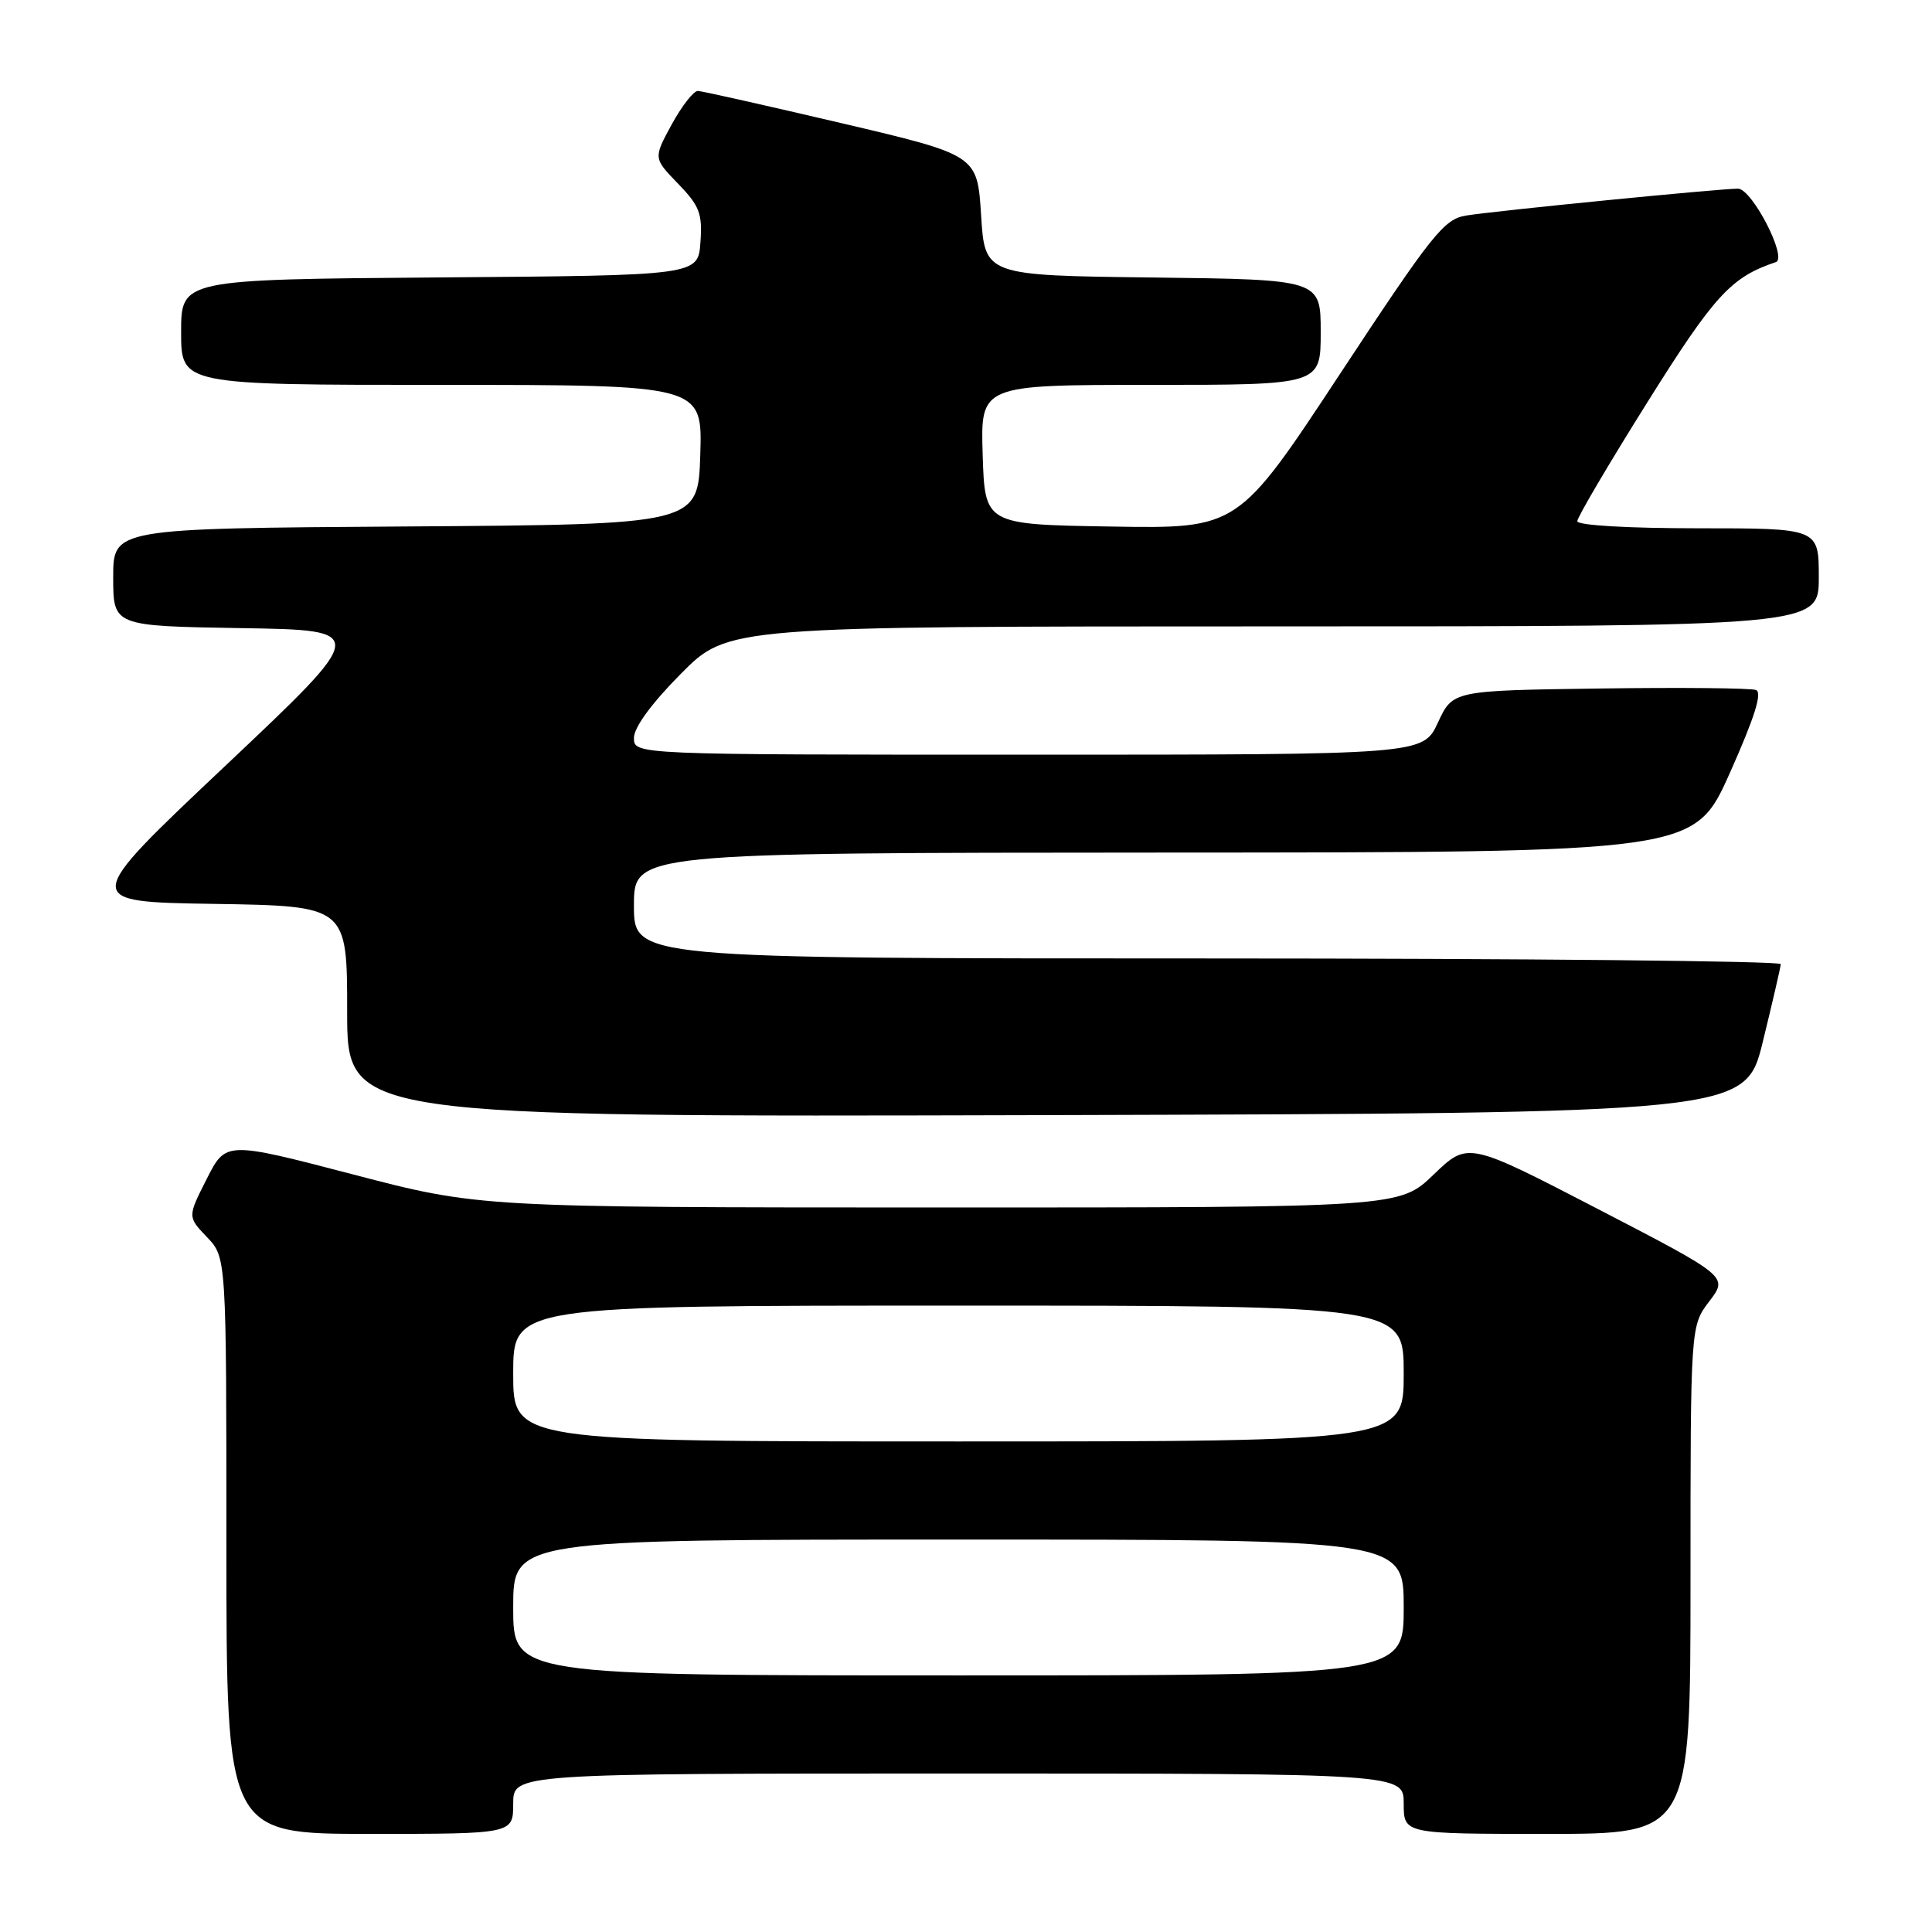 <?xml version="1.0" encoding="UTF-8" standalone="no"?>
<!DOCTYPE svg PUBLIC "-//W3C//DTD SVG 1.1//EN" "http://www.w3.org/Graphics/SVG/1.1/DTD/svg11.dtd" >
<svg xmlns="http://www.w3.org/2000/svg" xmlns:xlink="http://www.w3.org/1999/xlink" version="1.1" viewBox="0 0 256 256">
 <g >
 <path fill="currentColor"
d=" M 68.00 239.00 C 68.00 235.00 68.00 235.00 127.00 235.00 C 186.00 235.00 186.00 235.00 186.00 239.00 C 186.00 243.00 186.00 243.00 205.00 243.00 C 224.00 243.00 224.00 243.00 224.00 209.34 C 224.00 175.69 224.00 175.69 226.50 172.42 C 228.99 169.15 228.99 169.15 211.75 160.21 C 194.50 151.27 194.50 151.27 189.97 155.63 C 185.43 160.00 185.43 160.00 124.47 160.00 C 63.50 159.99 63.50 159.99 46.71 155.60 C 29.92 151.22 29.92 151.22 27.39 156.22 C 24.85 161.23 24.85 161.23 27.42 163.92 C 30.00 166.61 30.00 166.61 30.00 204.80 C 30.00 243.00 30.00 243.00 49.00 243.00 C 68.00 243.00 68.00 243.00 68.00 239.00 Z  M 233.59 138.00 C 234.87 132.78 235.94 128.16 235.96 127.75 C 235.98 127.34 201.80 127.00 160.00 127.00 C 84.00 127.00 84.00 127.00 84.00 120.00 C 84.00 113.00 84.00 113.00 154.25 112.97 C 224.50 112.95 224.50 112.95 229.21 102.43 C 232.50 95.06 233.54 91.76 232.68 91.43 C 232.00 91.17 222.68 91.08 211.97 91.23 C 192.50 91.50 192.50 91.50 190.53 95.75 C 188.55 100.00 188.55 100.00 136.28 100.00 C 84.00 100.00 84.00 100.00 84.00 97.78 C 84.00 96.39 86.34 93.19 90.22 89.28 C 96.44 83.00 96.44 83.00 168.72 83.00 C 241.00 83.00 241.00 83.00 241.00 76.50 C 241.00 70.00 241.00 70.00 225.00 70.00 C 215.68 70.00 209.00 69.61 209.00 69.06 C 209.00 68.54 213.18 61.45 218.28 53.31 C 227.18 39.11 229.37 36.72 235.31 34.73 C 236.90 34.20 232.14 25.00 230.29 25.00 C 227.81 25.00 198.23 27.92 194.27 28.56 C 191.33 29.04 189.80 30.96 177.54 49.57 C 164.05 70.05 164.05 70.05 147.27 69.77 C 130.50 69.50 130.50 69.50 130.21 60.25 C 129.92 51.00 129.92 51.00 152.46 51.00 C 175.00 51.00 175.00 51.00 175.00 44.02 C 175.00 37.04 175.00 37.04 152.75 36.77 C 130.50 36.50 130.50 36.50 130.00 28.52 C 129.50 20.55 129.50 20.55 111.50 16.32 C 101.60 14.00 93.04 12.07 92.48 12.05 C 91.92 12.02 90.36 14.02 89.01 16.48 C 86.57 20.96 86.57 20.96 89.85 24.34 C 92.70 27.29 93.09 28.30 92.81 32.11 C 92.50 36.50 92.50 36.50 58.25 36.76 C 24.00 37.03 24.00 37.03 24.00 44.01 C 24.00 51.00 24.00 51.00 58.54 51.00 C 93.08 51.00 93.08 51.00 92.79 60.25 C 92.50 69.50 92.50 69.50 53.75 69.76 C 15.00 70.02 15.00 70.02 15.00 76.49 C 15.00 82.95 15.00 82.95 31.95 83.23 C 48.90 83.50 48.90 83.50 29.83 101.50 C 10.76 119.50 10.76 119.50 28.38 119.77 C 46.00 120.05 46.00 120.05 46.00 134.03 C 46.00 148.01 46.00 148.01 138.64 147.76 C 231.27 147.50 231.27 147.50 233.59 138.00 Z  M 68.00 213.00 C 68.00 204.00 68.00 204.00 127.00 204.00 C 186.00 204.00 186.00 204.00 186.00 213.00 C 186.00 222.00 186.00 222.00 127.00 222.00 C 68.00 222.00 68.00 222.00 68.00 213.00 Z  M 68.00 182.00 C 68.00 173.00 68.00 173.00 127.00 173.00 C 186.00 173.00 186.00 173.00 186.00 182.00 C 186.00 191.00 186.00 191.00 127.00 191.00 C 68.00 191.00 68.00 191.00 68.00 182.00 Z "/>
</g>
</svg>
